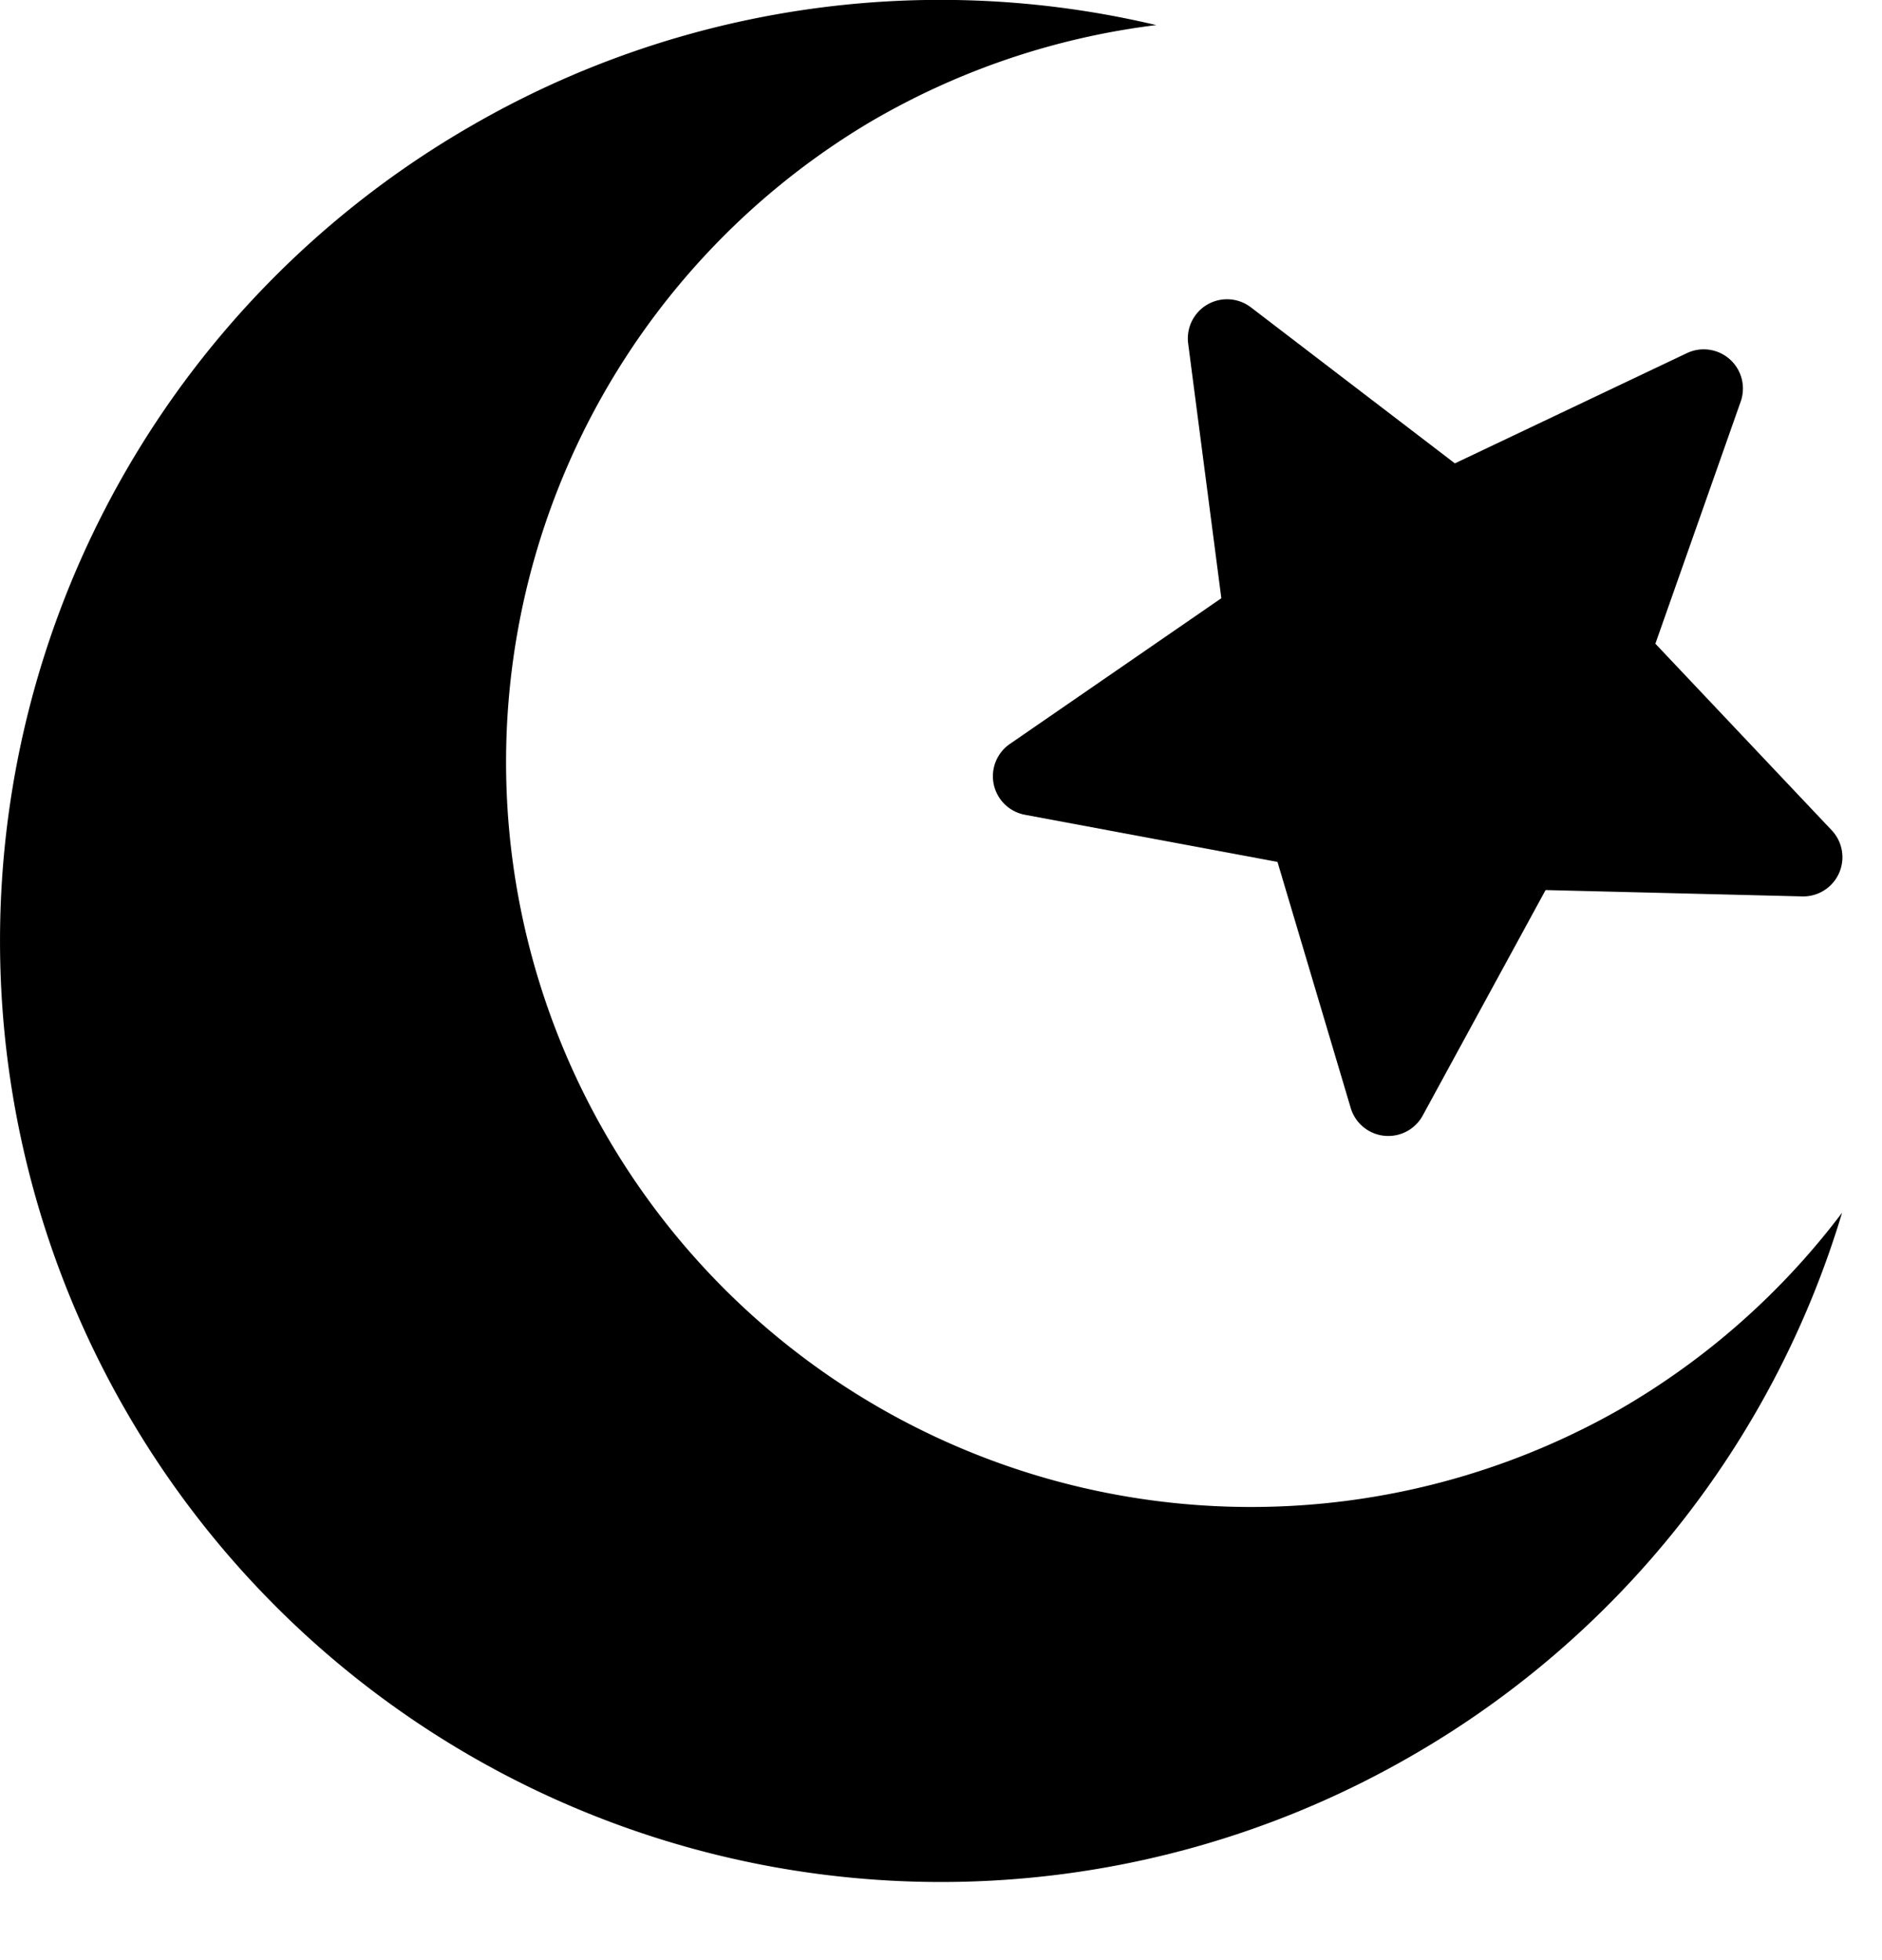 <svg xmlns="http://www.w3.org/2000/svg" width="24" height="25" fill="none"><path fill="currentColor" d="M11.15 1.525A9.5 9.5 0 0 1 14.745.32a11.944 11.944 0 0 0-8.744 1.29A11.995 11.995 0 0 0 1.61 18.002a11.995 11.995 0 0 0 16.392 4.392 11.96 11.96 0 0 0 5.489-6.927 9.5 9.5 0 0 1-2.842 2.512 9.5 9.5 0 0 1-9.5-16.454"/><path fill="currentColor" d="M15.952 3.92a.5.5 0 0 0-.8.462l.423 3.248-2.696 1.858a.5.5 0 0 0 .192.904l3.22.601.934 3.139a.5.5 0 0 0 .918.096l1.567-2.876 3.274.081a.5.5 0 0 0 .375-.843L21.11 8.21l1.088-3.088a.5.5 0 0 0-.686-.618L18.553 5.91z"/></svg>